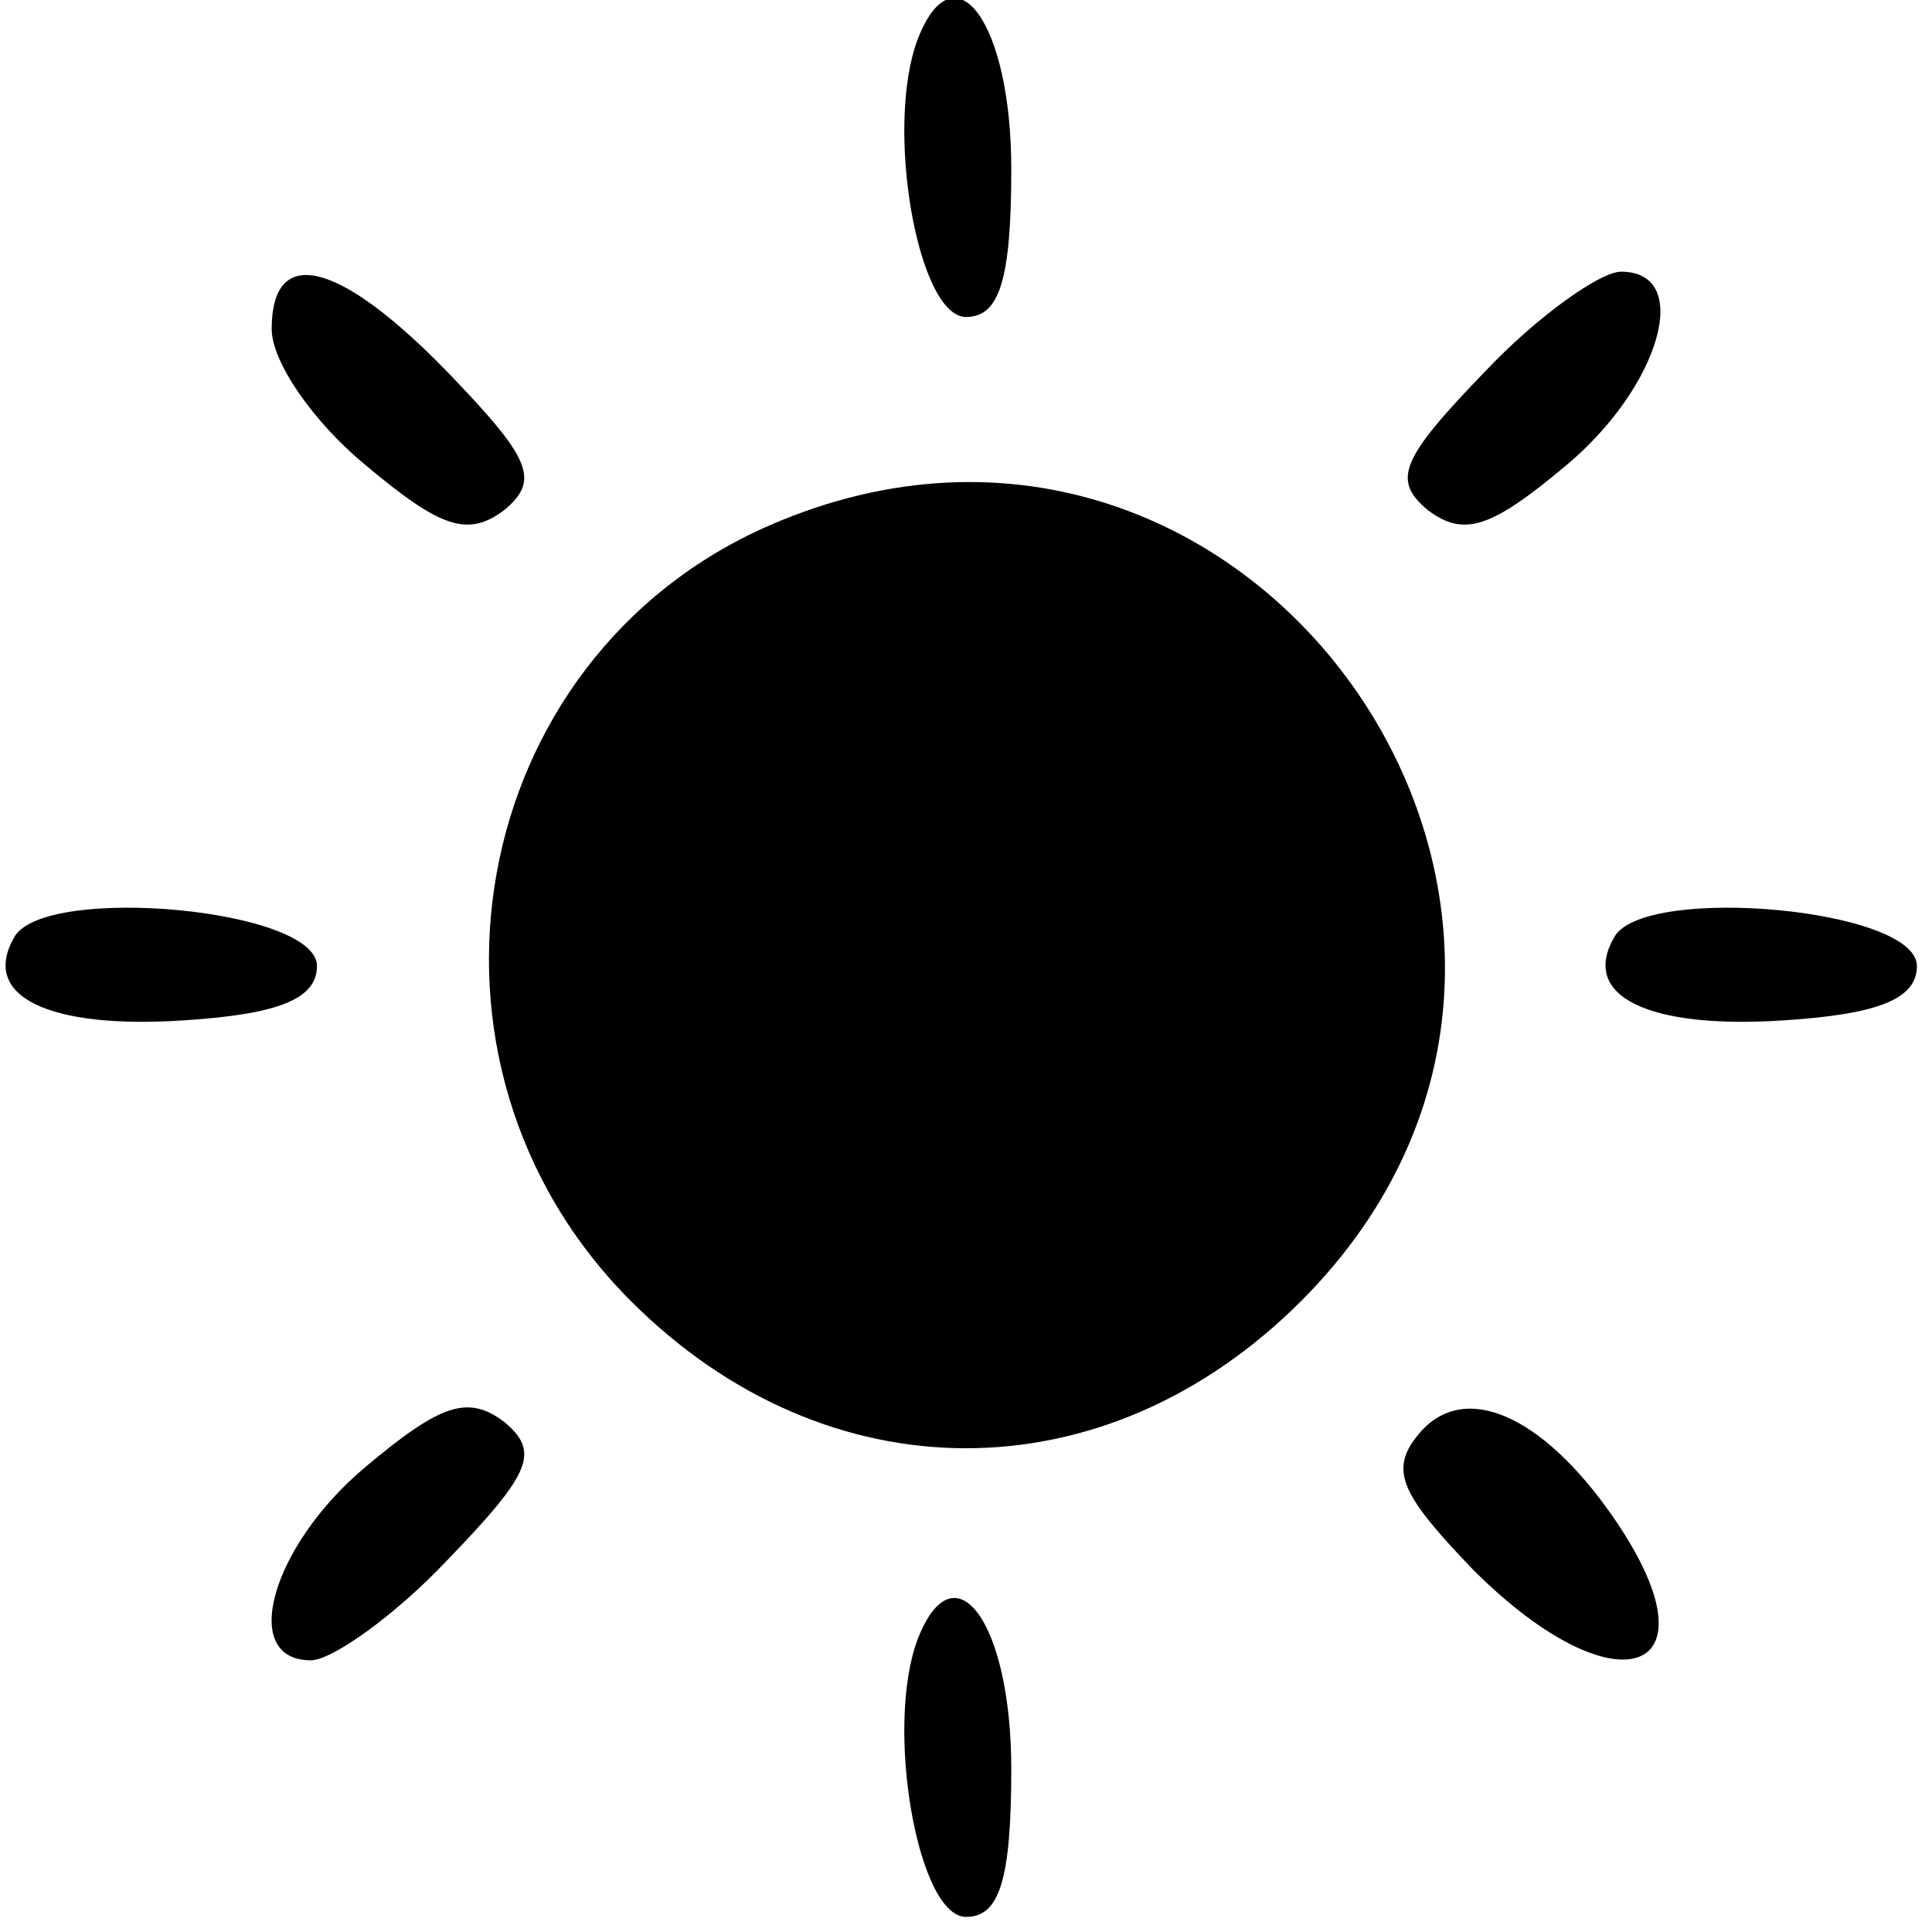 <?xml version="1.0" standalone="no"?>
<!DOCTYPE svg PUBLIC "-//W3C//DTD SVG 20010904//EN"
 "http://www.w3.org/TR/2001/REC-SVG-20010904/DTD/svg10.dtd">
<svg version="1.0" xmlns="http://www.w3.org/2000/svg"
 width="64pt" height="64pt" viewBox="0 0 64 64"
 preserveAspectRatio="xMidYMid meet">

<g transform="translate(0,64) scale(0.1,-0.1)"
fill="#000000" stroke="none">
<path d="M304 627 c-11 -29 0 -92 16 -92 11 0 15 12 15 49 0 49 -19 74 -31 43z"/>
<path d="M90 531 c0 -11 14 -31 31 -45 25 -21 34 -24 46 -15 12 10 9 17 -19
46 -36 37 -58 42 -58 14z"/>
<path d="M492 517 c-28 -29 -31 -36 -19 -46 12 -9 21 -6 46 15 31 26 42 64 18
64 -7 0 -28 -15 -45 -33z"/>
<path d="M255 466 c-101 -44 -125 -178 -46 -257 65 -65 157 -65 222 0 124 124
-15 327 -176 257z"/>
<path d="M5 330 c-12 -20 11 -31 56 -28 31 2 44 7 44 18 0 19 -89 27 -100 10z"/>
<path d="M535 330 c-12 -20 11 -31 56 -28 31 2 44 7 44 18 0 19 -89 27 -100
10z"/>
<path d="M121 154 c-31 -26 -42 -64 -18 -64 7 0 28 15 45 33 28 29 31 36 19
46 -12 9 -21 6 -46 -15z"/>
<path d="M470 165 c-10 -12 -6 -20 18 -45 48 -48 83 -35 46 18 -23 33 -49 45
-64 27z"/>
<path d="M304 97 c-11 -29 0 -92 16 -92 11 0 15 12 15 49 0 49 -19 74 -31 43z"/>
</g>
</svg>
